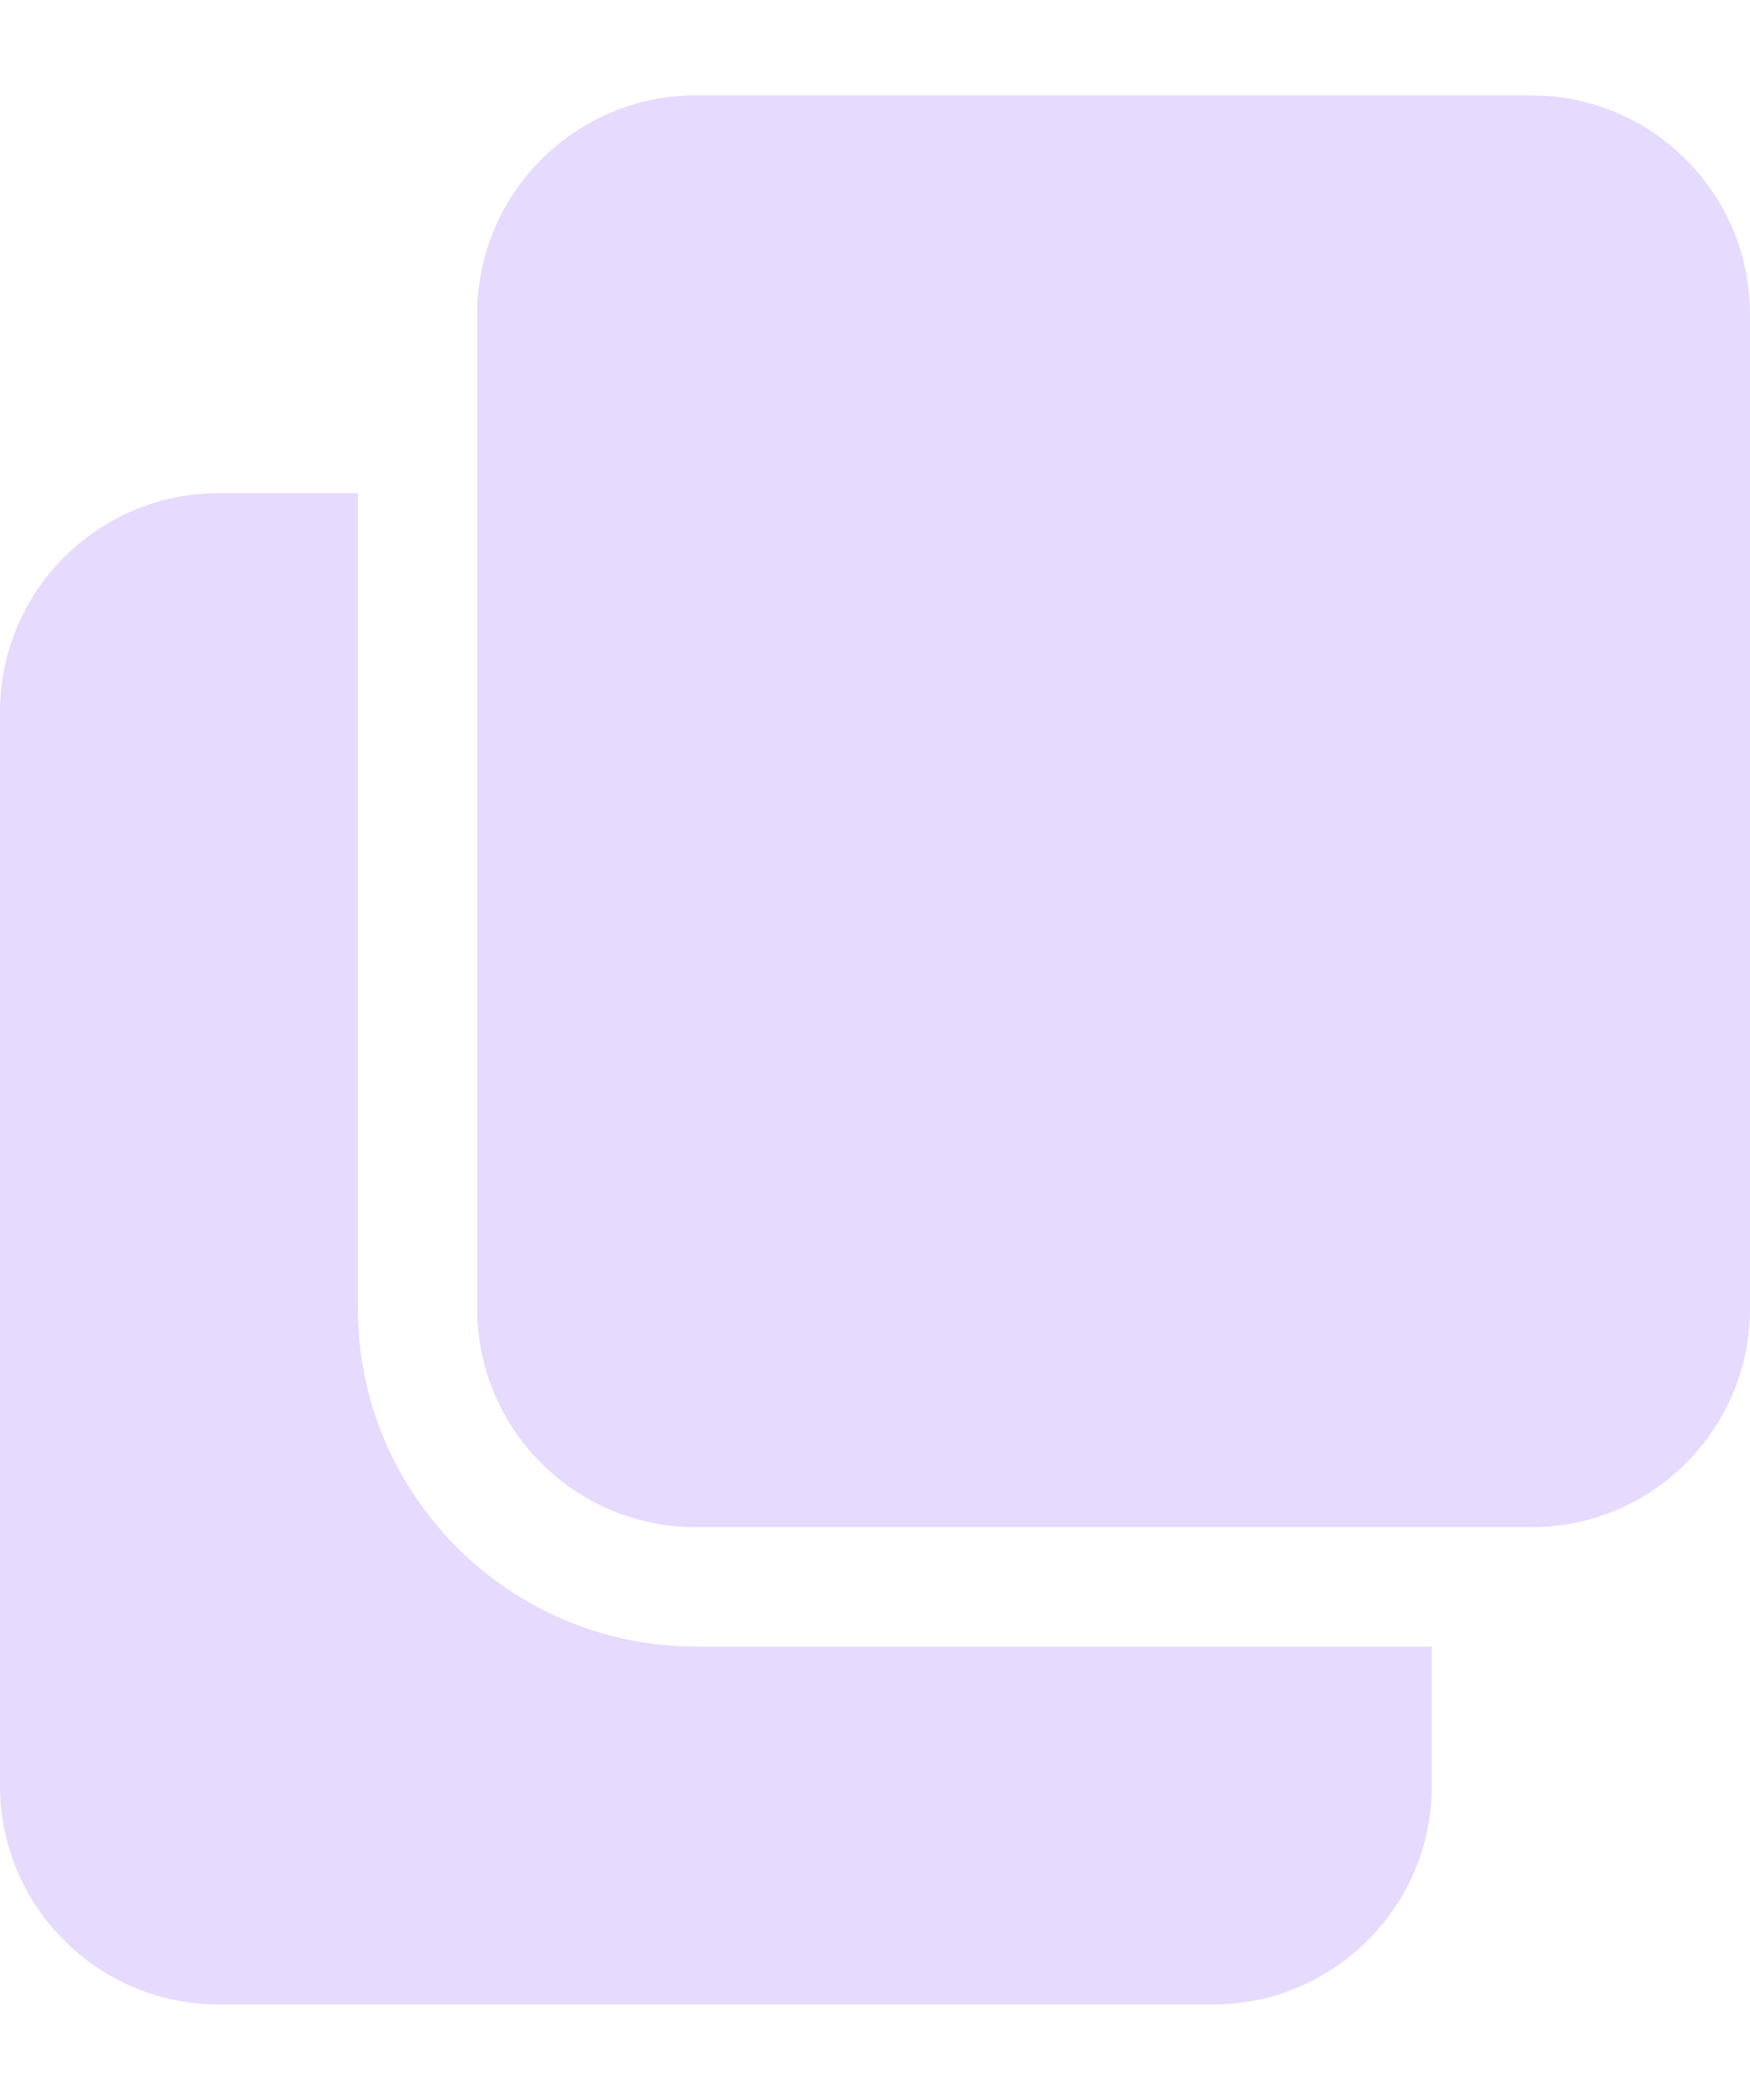 <svg width="10" height="12" viewBox="0 0 10 12" fill="none" xmlns="http://www.w3.org/2000/svg">
<path d="M3.977 9.409C2.912 9.409 2.045 8.542 2.045 7.477V2.818H1.25C0.56 2.818 0 3.378 0 4.068V10.204C0 10.894 0.56 11.454 1.25 11.454H6.932C7.621 11.454 8.182 10.894 8.182 10.204V9.409H3.977Z" fill="#E6DAFE"/>
<path d="M10 1.795C10 1.105 9.44 0.545 8.75 0.545H3.977C3.287 0.545 2.727 1.105 2.727 1.795V7.477C2.727 8.168 3.287 8.727 3.977 8.727H8.75C9.44 8.727 10 8.168 10 7.477V1.795Z" fill="#E6DAFE"/>
</svg>
